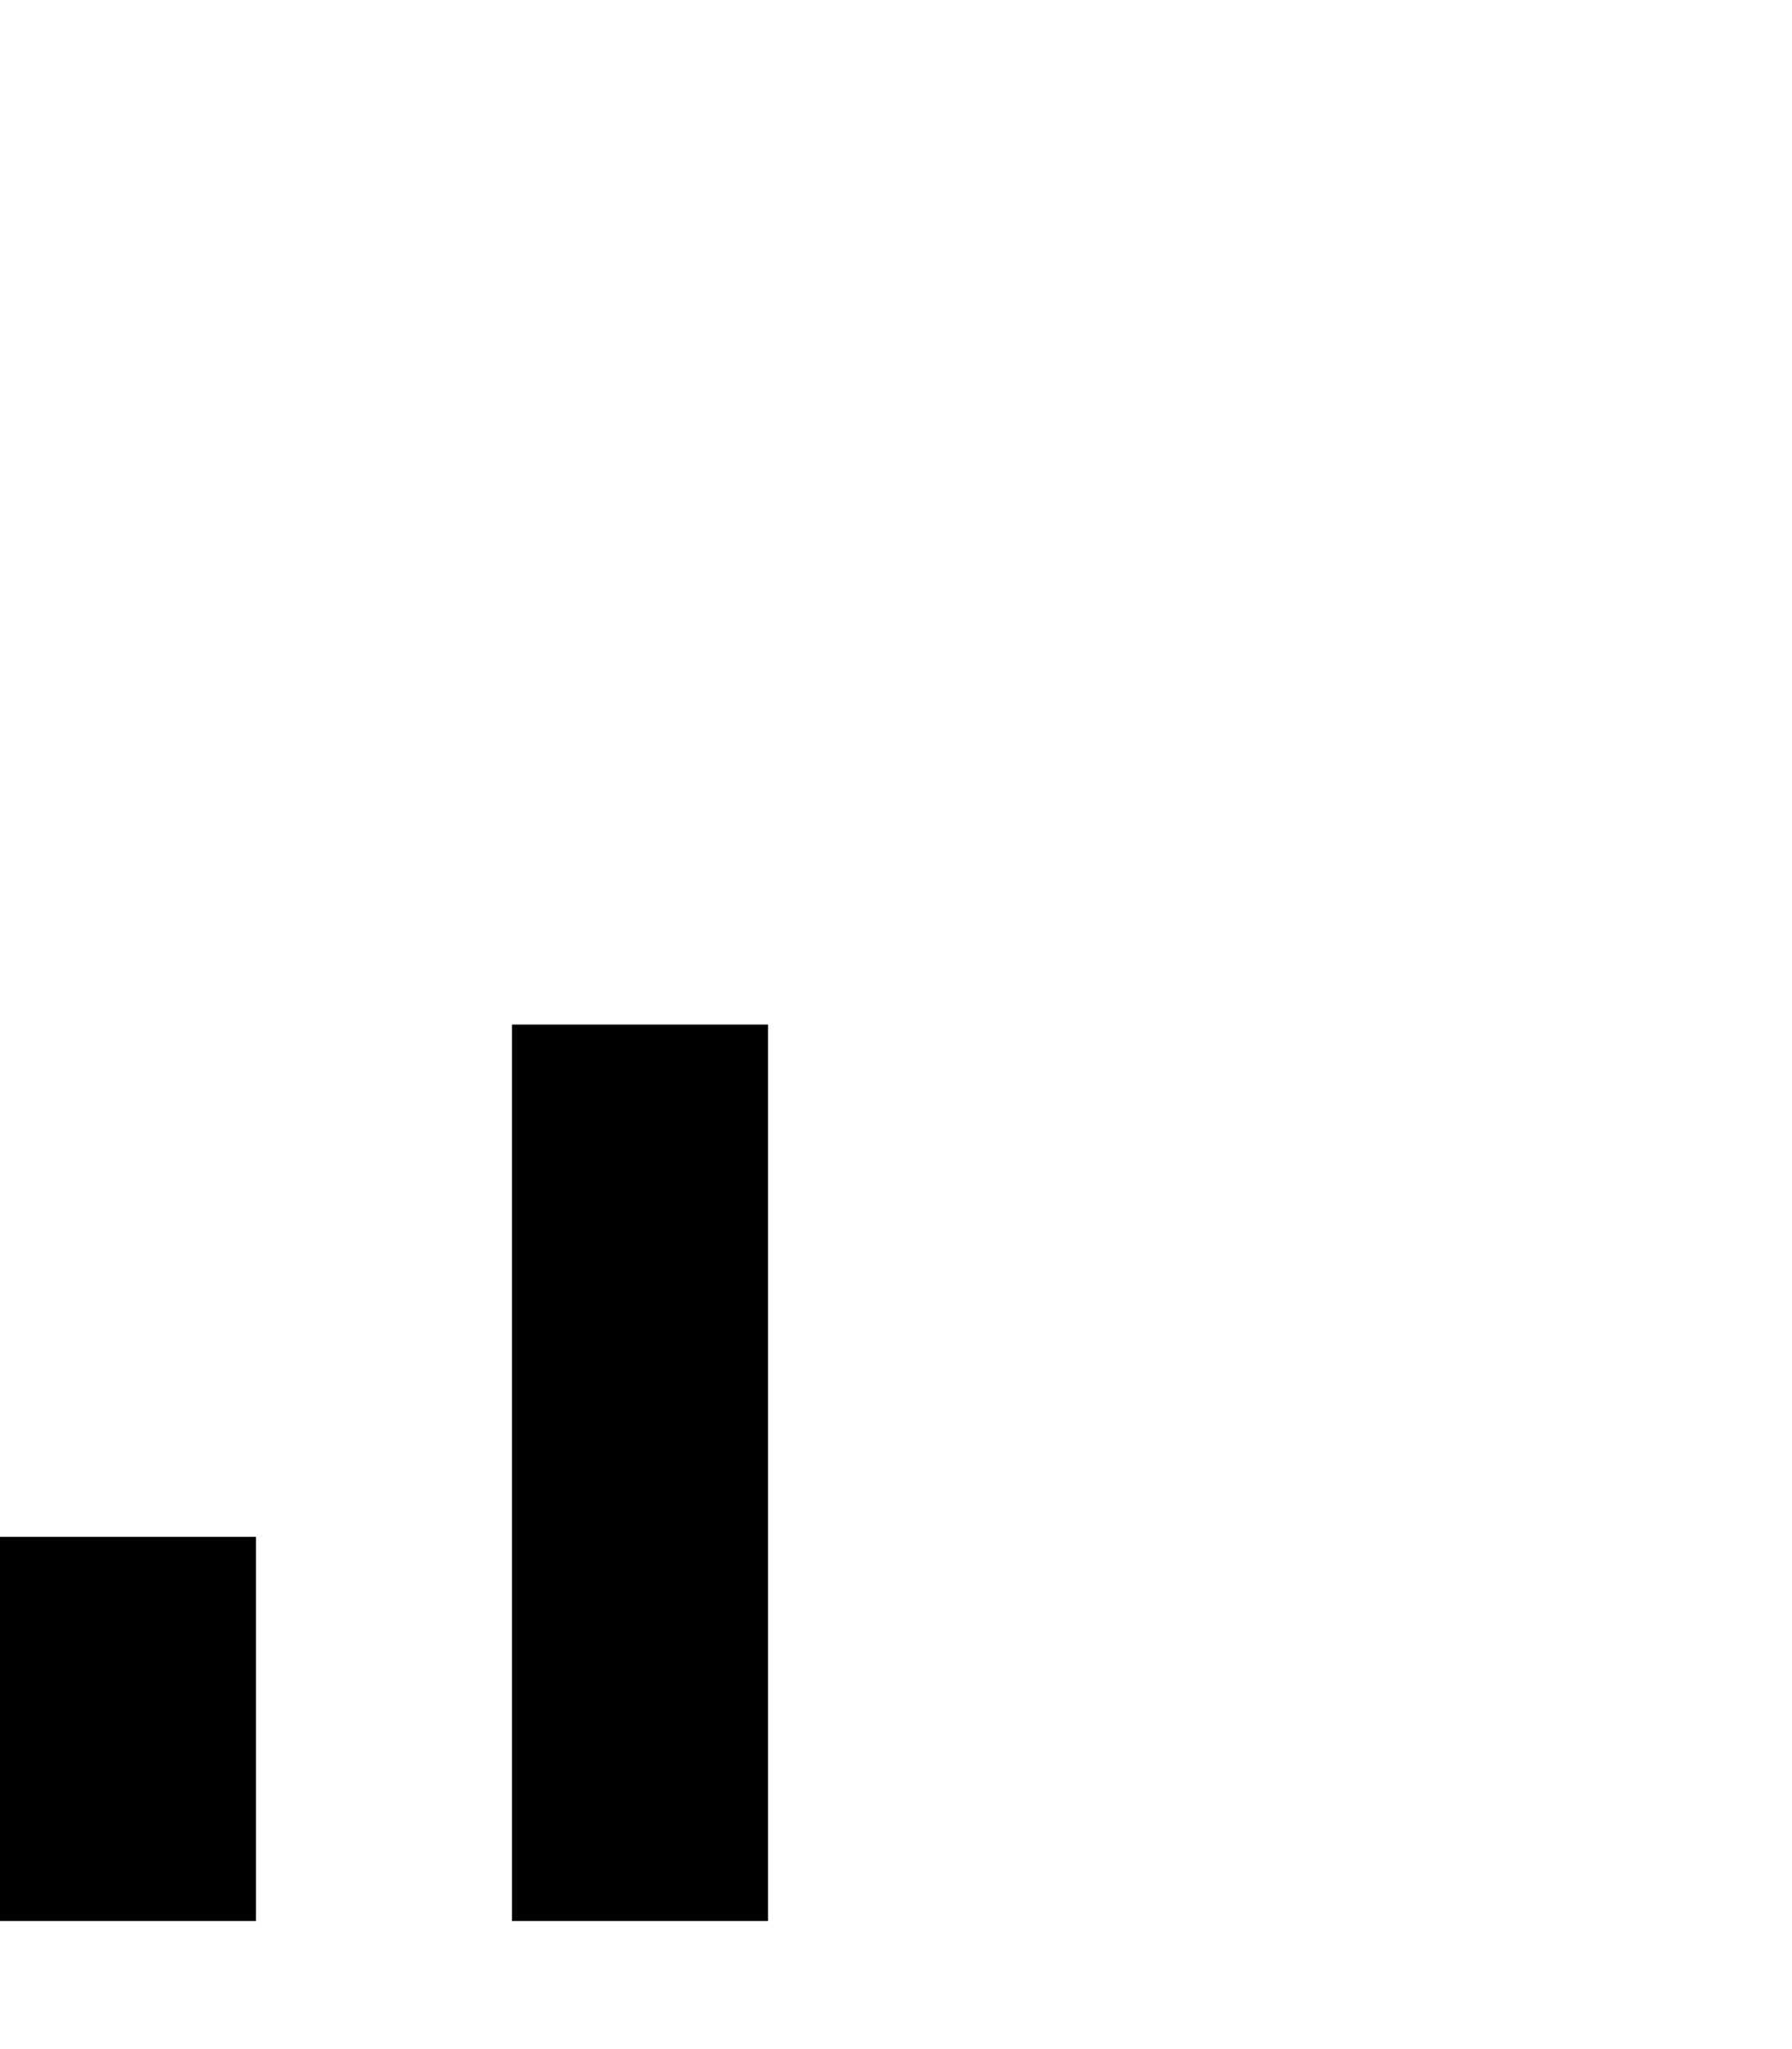 <svg fill="currentColor" xmlns="http://www.w3.org/2000/svg" viewBox="0 0 448 512"><!--! Font Awesome Pro 7.1.0 by @fontawesome - https://fontawesome.com License - https://fontawesome.com/license (Commercial License) Copyright 2025 Fonticons, Inc. --><path fill="currentColor" d="M192 288l0-32-64 0 0 224 64 0 0-192zM64 416l0-32-64 0 0 96 64 0 0-64z"/></svg>